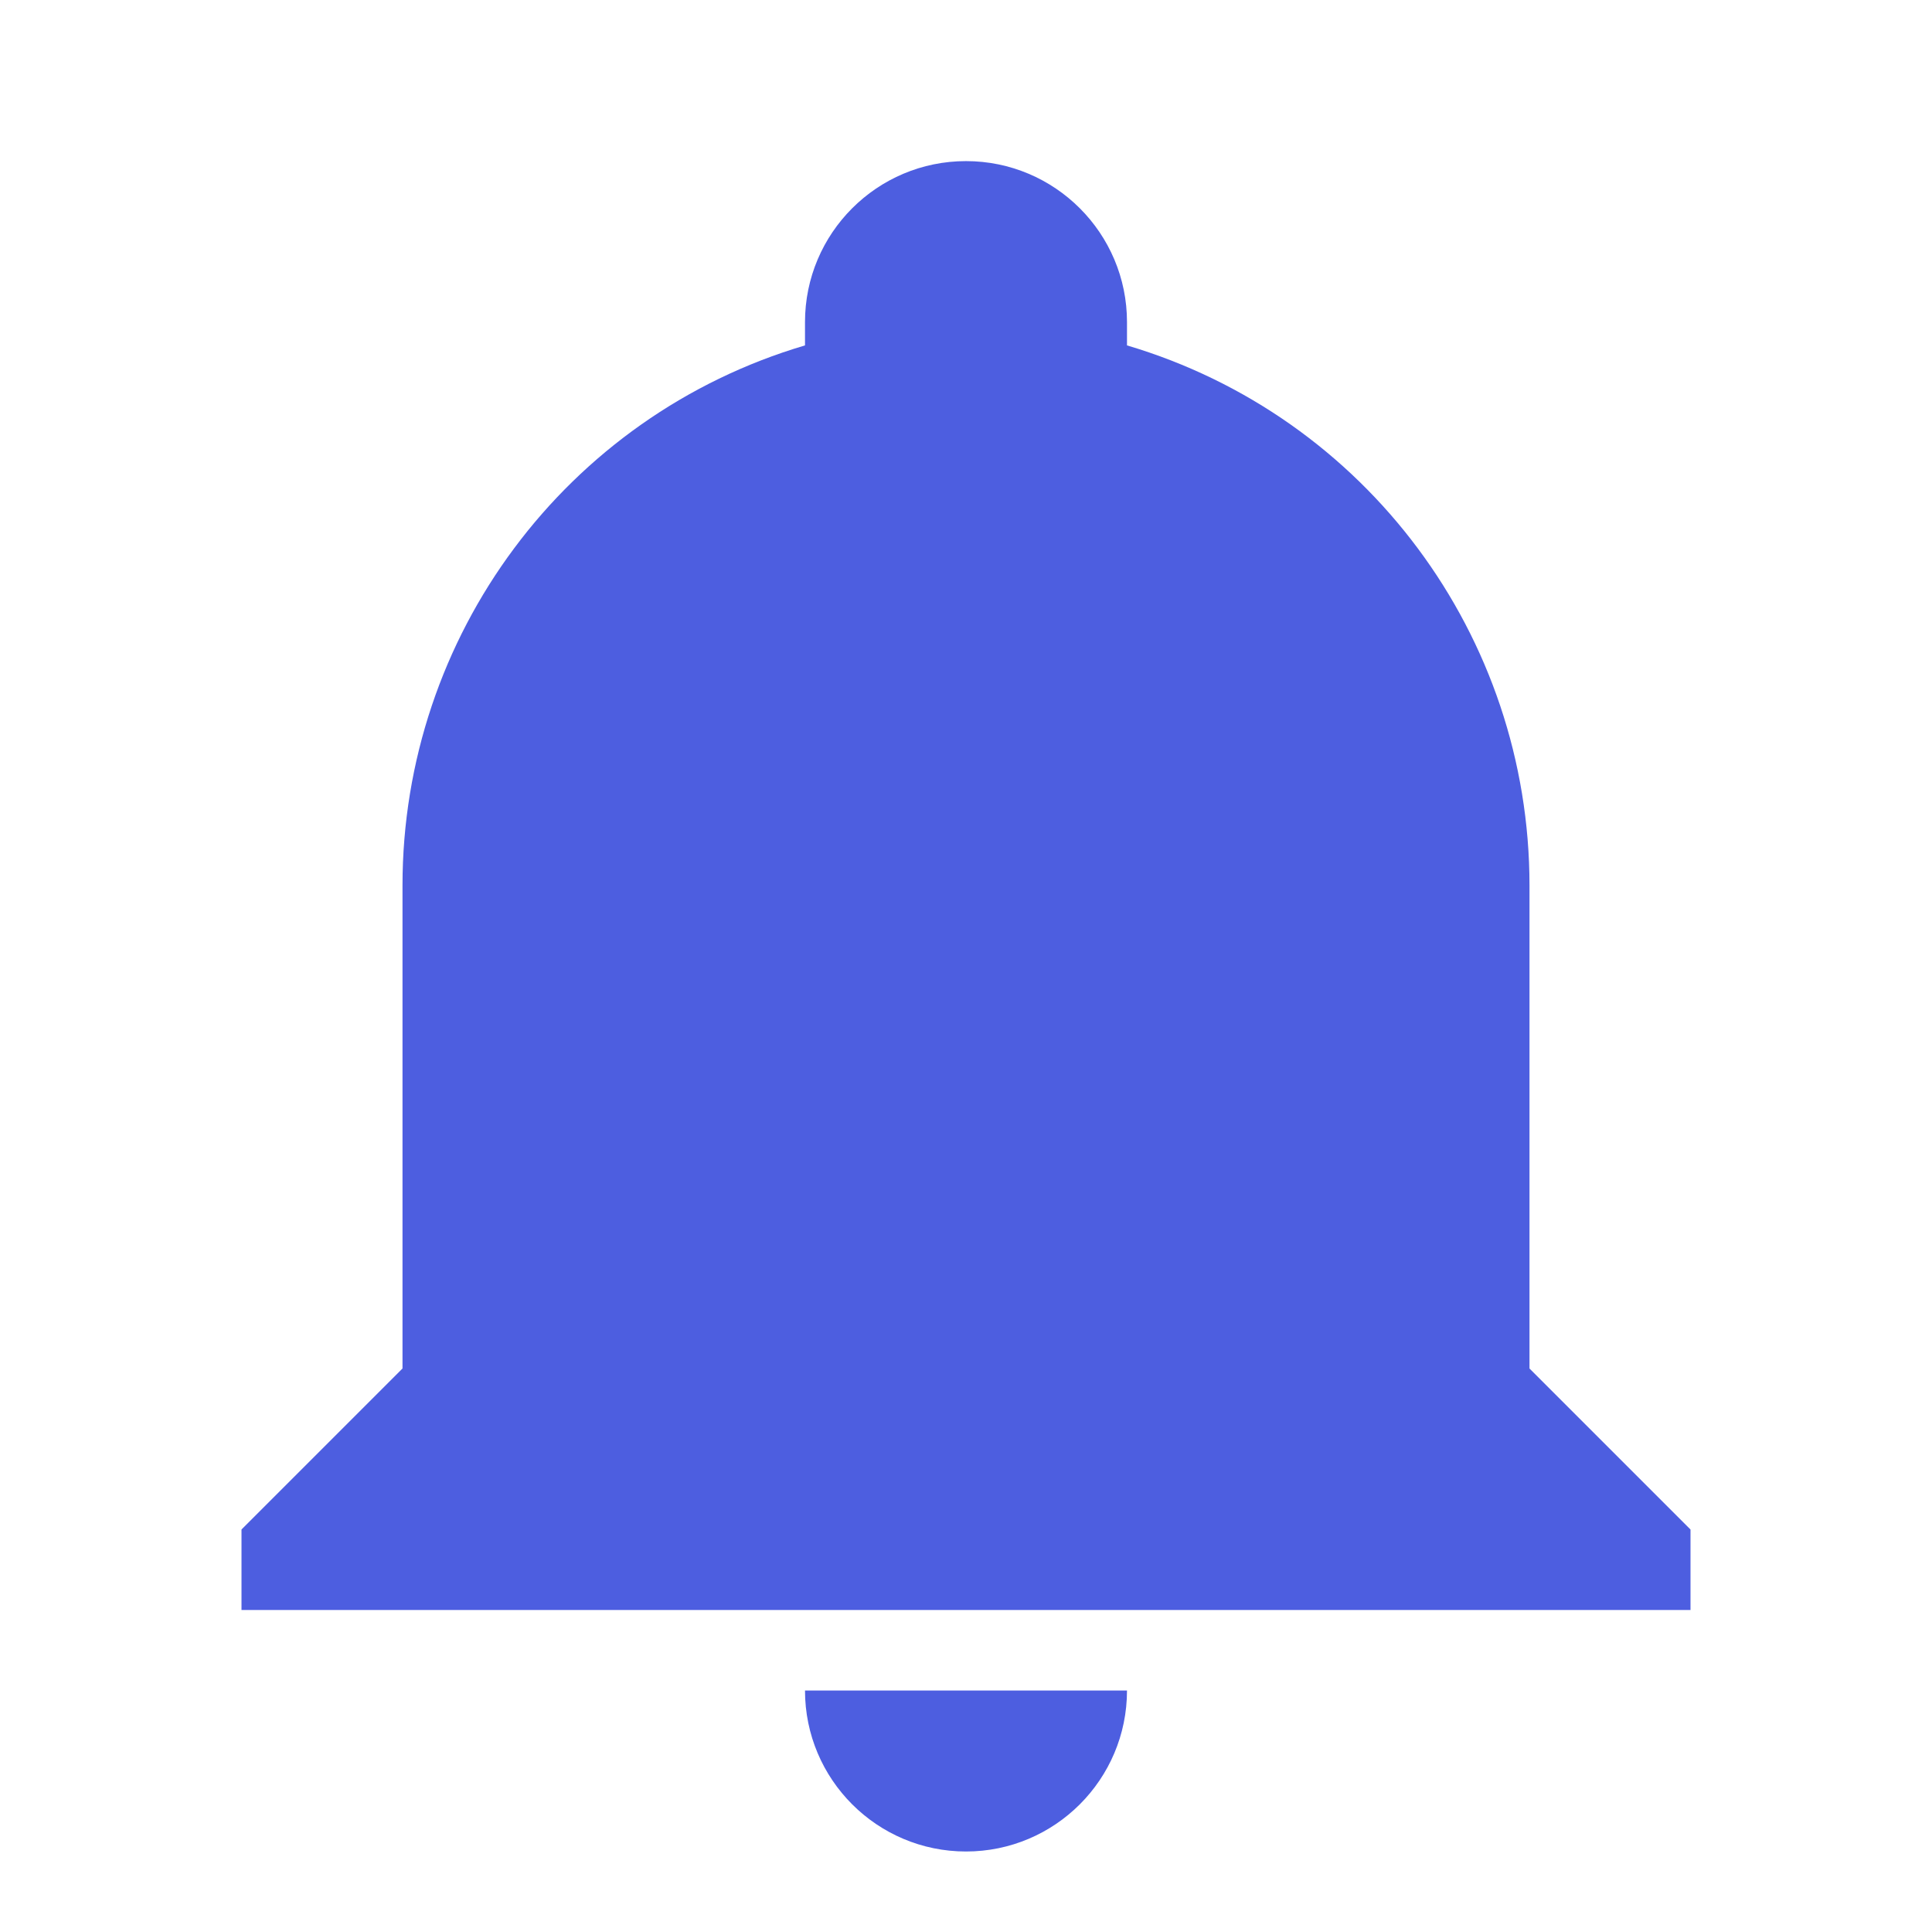 <!-- Generated by IcoMoon.io -->
<svg version="1.1" xmlns="http://www.w3.org/2000/svg" width="18" height="18" viewBox="0 0 18 18">
<title>bell</title>
<path fill="#4d5ee0" d="M15.75 14.25v0.75h-13.5v-0.75l1.5-1.5v-4.5c0-2.325 1.522-4.373 3.75-5.032 0-0.075 0-0.143 0-0.217 0-0.828 0.672-1.5 1.5-1.5v0c0.828 0 1.5 0.672 1.5 1.5v0c0 0.075 0 0.143 0 0.217 2.227 0.66 3.75 2.708 3.75 5.032v4.5l1.5 1.5zM10.5 15.75c0 0.828-0.672 1.5-1.5 1.5v0c-0.828 0-1.5-0.672-1.5-1.5v0z"></path>
</svg>
